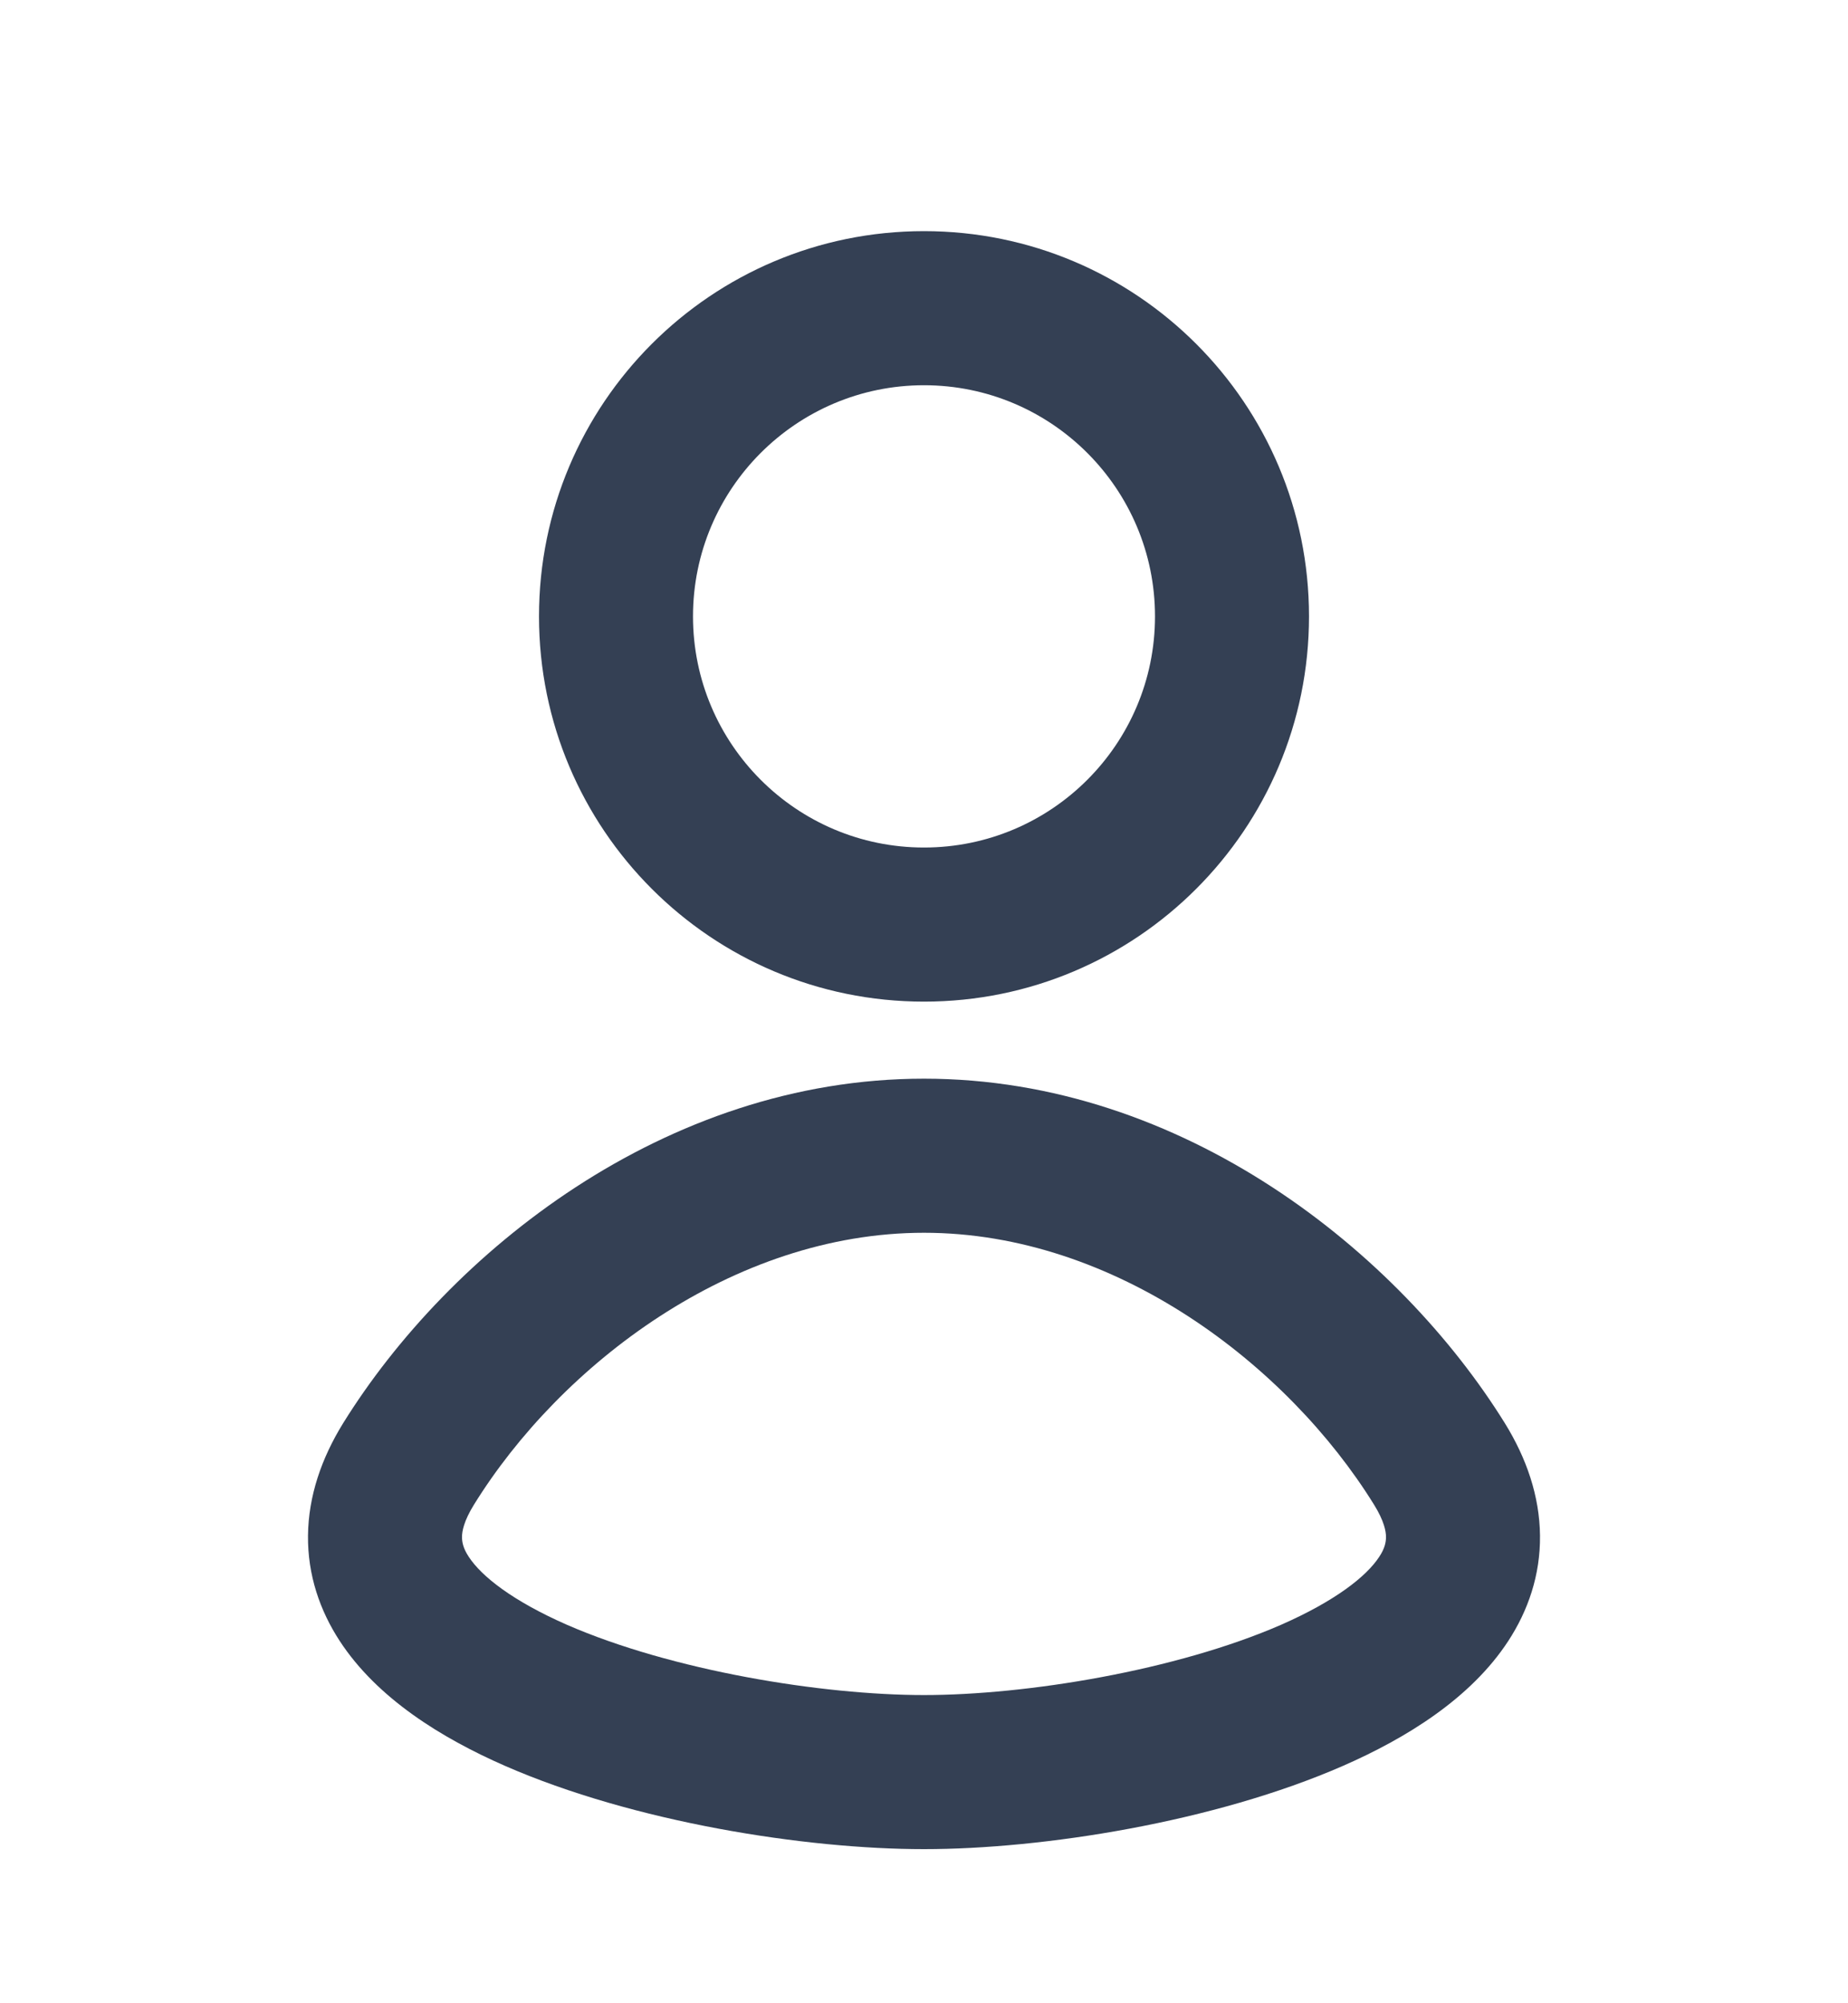 <svg width="12" height="13" viewBox="0 0 12 13" fill="none" xmlns="http://www.w3.org/2000/svg">
<path fill-rule="evenodd" clip-rule="evenodd" d="M6 1.5C4.619 1.5 3.5 2.619 3.5 4C3.5 5.381 4.619 6.5 6 6.5C7.381 6.5 8.5 5.381 8.5 4C8.5 2.619 7.381 1.5 6 1.5ZM4.5 4C4.5 3.172 5.172 2.5 6 2.5C6.828 2.5 7.5 3.172 7.5 4C7.5 4.828 6.828 5.5 6 5.5C5.172 5.5 4.5 4.828 4.5 4Z" fill="#344054"/>
<path fill-rule="evenodd" clip-rule="evenodd" d="M6 12C5.23 12 4.115 11.825 3.278 11.459C2.867 11.279 2.449 11.021 2.206 10.649C2.078 10.453 1.997 10.222 2 9.964C2.003 9.709 2.087 9.464 2.228 9.236C2.913 8.133 4.313 7 6 7C7.687 7 9.087 8.133 9.772 9.236C9.913 9.464 9.997 9.709 10 9.964C10.003 10.222 9.922 10.453 9.794 10.649C9.551 11.021 9.133 11.279 8.722 11.459C7.885 11.825 6.77 12 6 12ZM3.078 9.764C3.012 9.87 3 9.938 3 9.974C3 10.008 3.008 10.049 3.044 10.103C3.127 10.23 3.329 10.389 3.679 10.543C4.364 10.842 5.337 11 6 11C6.663 11 7.636 10.842 8.321 10.543C8.671 10.389 8.873 10.23 8.956 10.103C8.992 10.049 9 10.008 9 9.974C9 9.938 8.988 9.87 8.922 9.764C8.361 8.859 7.242 8 6 8C4.758 8 3.639 8.859 3.078 9.764Z" fill="#344054"/>
</svg>
